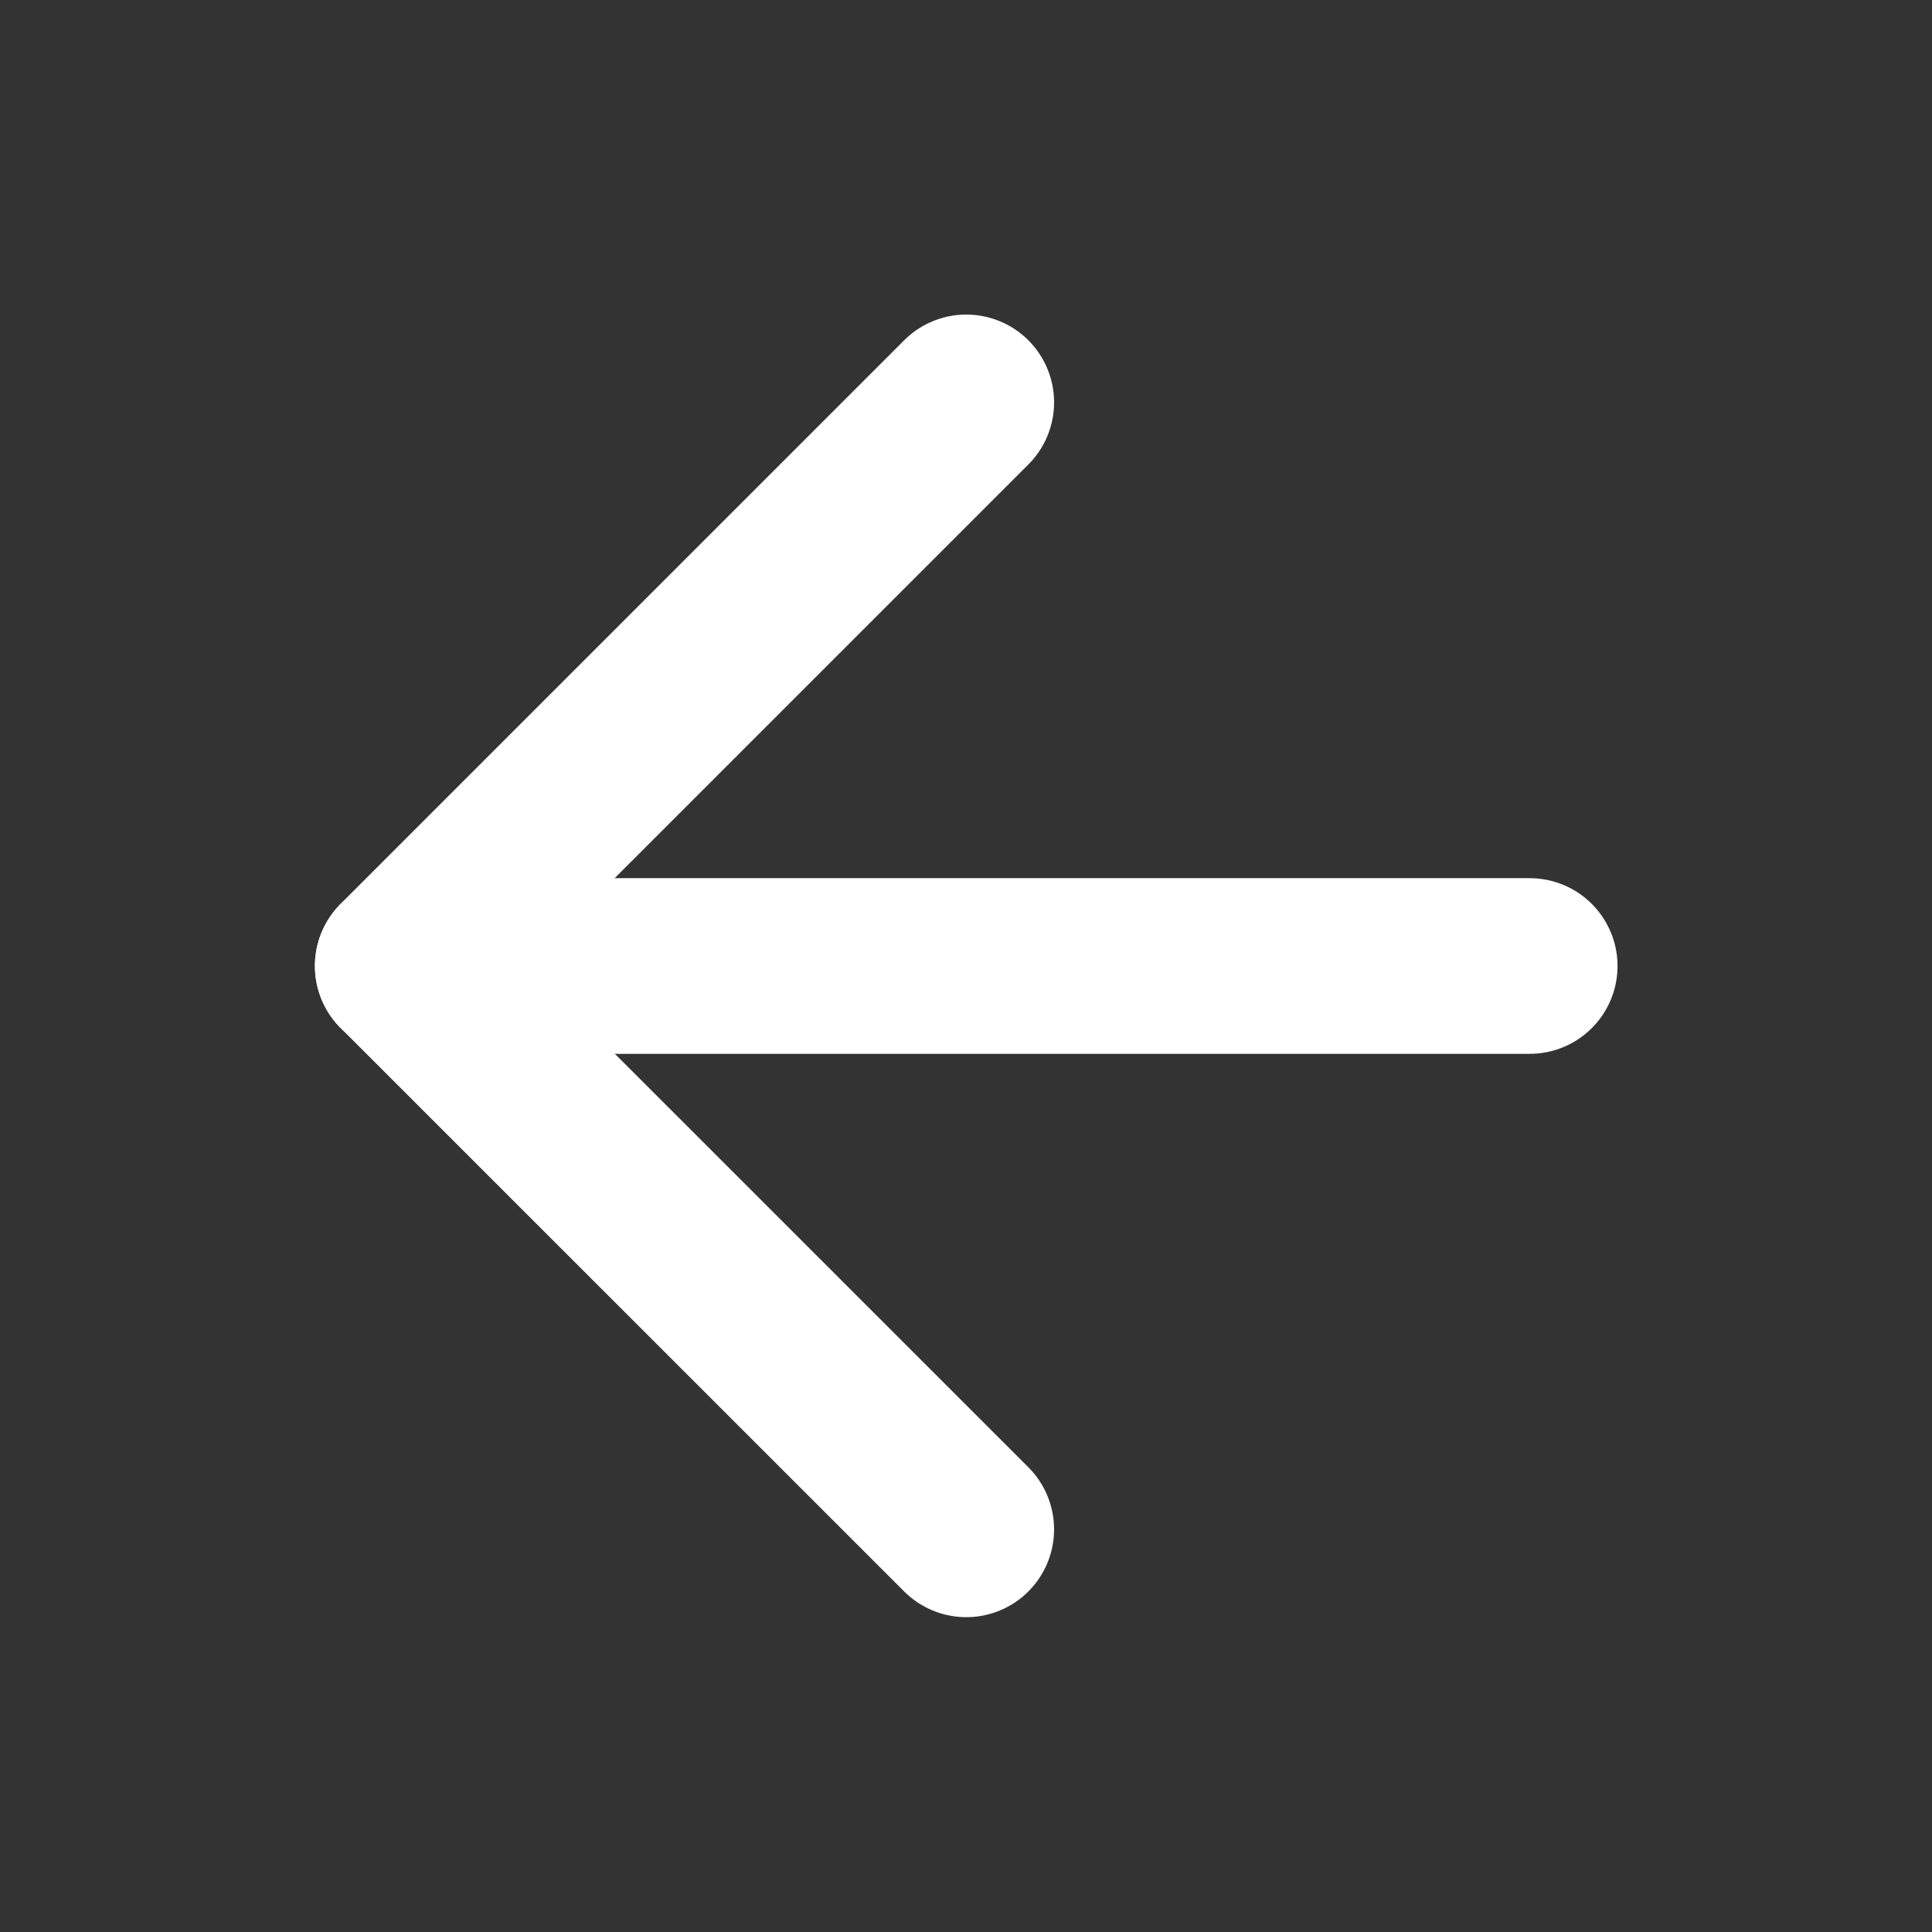 <svg width="22" height="22" viewBox="0 0 22 22" fill="none" xmlns="http://www.w3.org/2000/svg">
<rect x="0" y="0" width="22" height="22" fill="#333333" stroke="none"/>
<path d="M17.419 11H4.586" stroke="white" stroke-width="2" stroke-linecap="round" stroke-linejoin="round"/>
<path d="M11.003 17.415L4.586 10.999L11.003 4.582" stroke="white" stroke-width="2" stroke-linecap="round" stroke-linejoin="round"/>
</svg>
